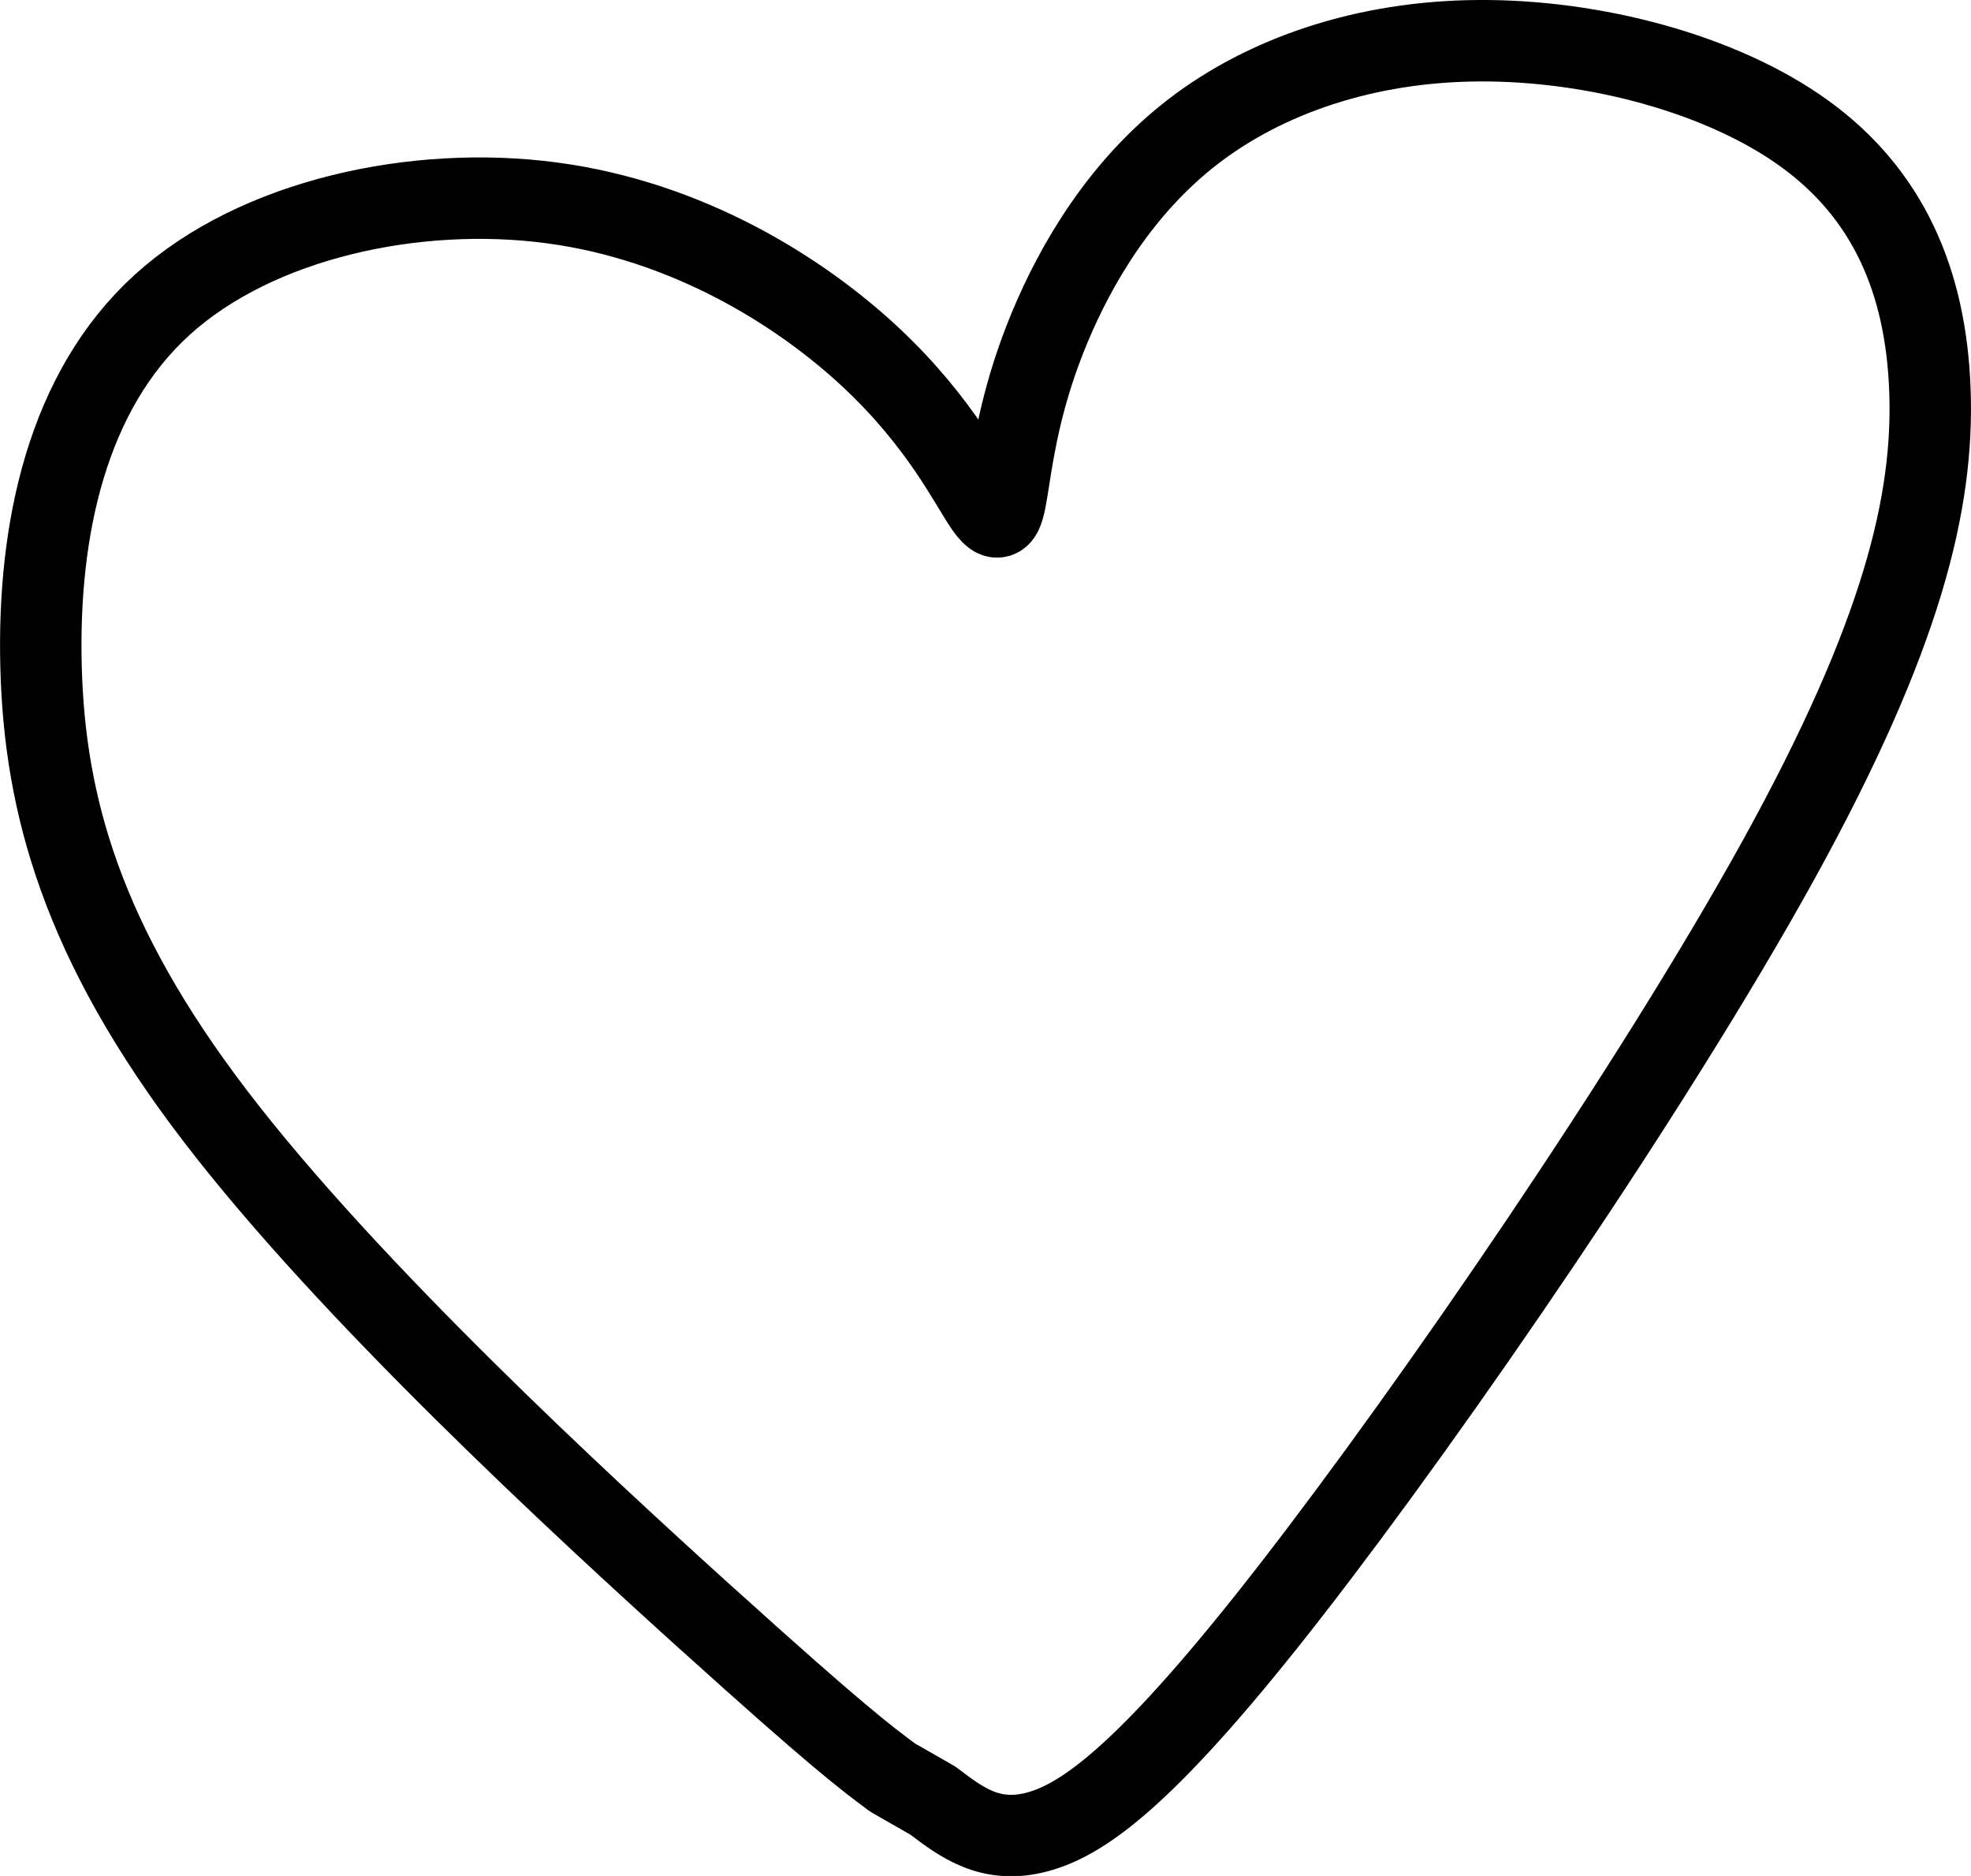 <?xml version="1.0" encoding="UTF-8" standalone="no"?>
<!-- Created with Inkscape (http://www.inkscape.org/) -->
<!-- strokes all set to `stroke:currentColor;` so color is inherited from the text color -->

<svg width="24.204mm" height="23.032mm" viewBox="0 0 24.204 23.032" version="1.1" id="svg1"
  xmlns="http://www.w3.org/2000/svg" xmlns:svg="http://www.w3.org/2000/svg">
  <defs id="defs1" />
  <g id="layer1" transform="translate(-136.499,-104.168)">
    <path
      style="fill:none;fill-rule:evenodd;stroke:currentColor;stroke-width:1;stroke-linecap:round;stroke-linejoin:round;stroke-dasharray:none"
      d="m 145.2,124.059 c -1.583,-1.43 -4.411,-4.038 -6.053,-6.184 -1.643,-2.146 -2.1,-3.832 -2.144,-5.522 -0.044,-1.69 0.324,-3.385 1.487,-4.442 1.163,-1.057 3.119,-1.475 4.787,-1.252 1.668,0.222 3.047,1.085 3.914,1.895 0.867,0.81 1.223,1.566 1.415,1.838 0.192,0.273 0.22,0.061 0.285,-0.355 0.065,-0.416 0.168,-1.053 0.494,-1.839 0.326,-0.786 0.877,-1.73 1.765,-2.414 0.888,-0.684 2.115,-1.109 3.514,-1.116 1.399,-0.008 2.972,0.401 3.994,1.14 1.022,0.739 1.494,1.808 1.541,3.161 0.047,1.352 -0.33,2.988 -1.863,5.763 -1.533,2.775 -4.222,6.691 -5.967,8.939 -1.745,2.249 -2.547,2.83 -3.126,2.987 -0.578,0.156 -0.933,-0.113 -1.288,-0.383 0,0 -0.495,-0.283 -0.495,-0.283 -0.338,-0.252 -0.676,-0.503 -2.259,-1.933 z"
      id="path16" />
  </g>
</svg>